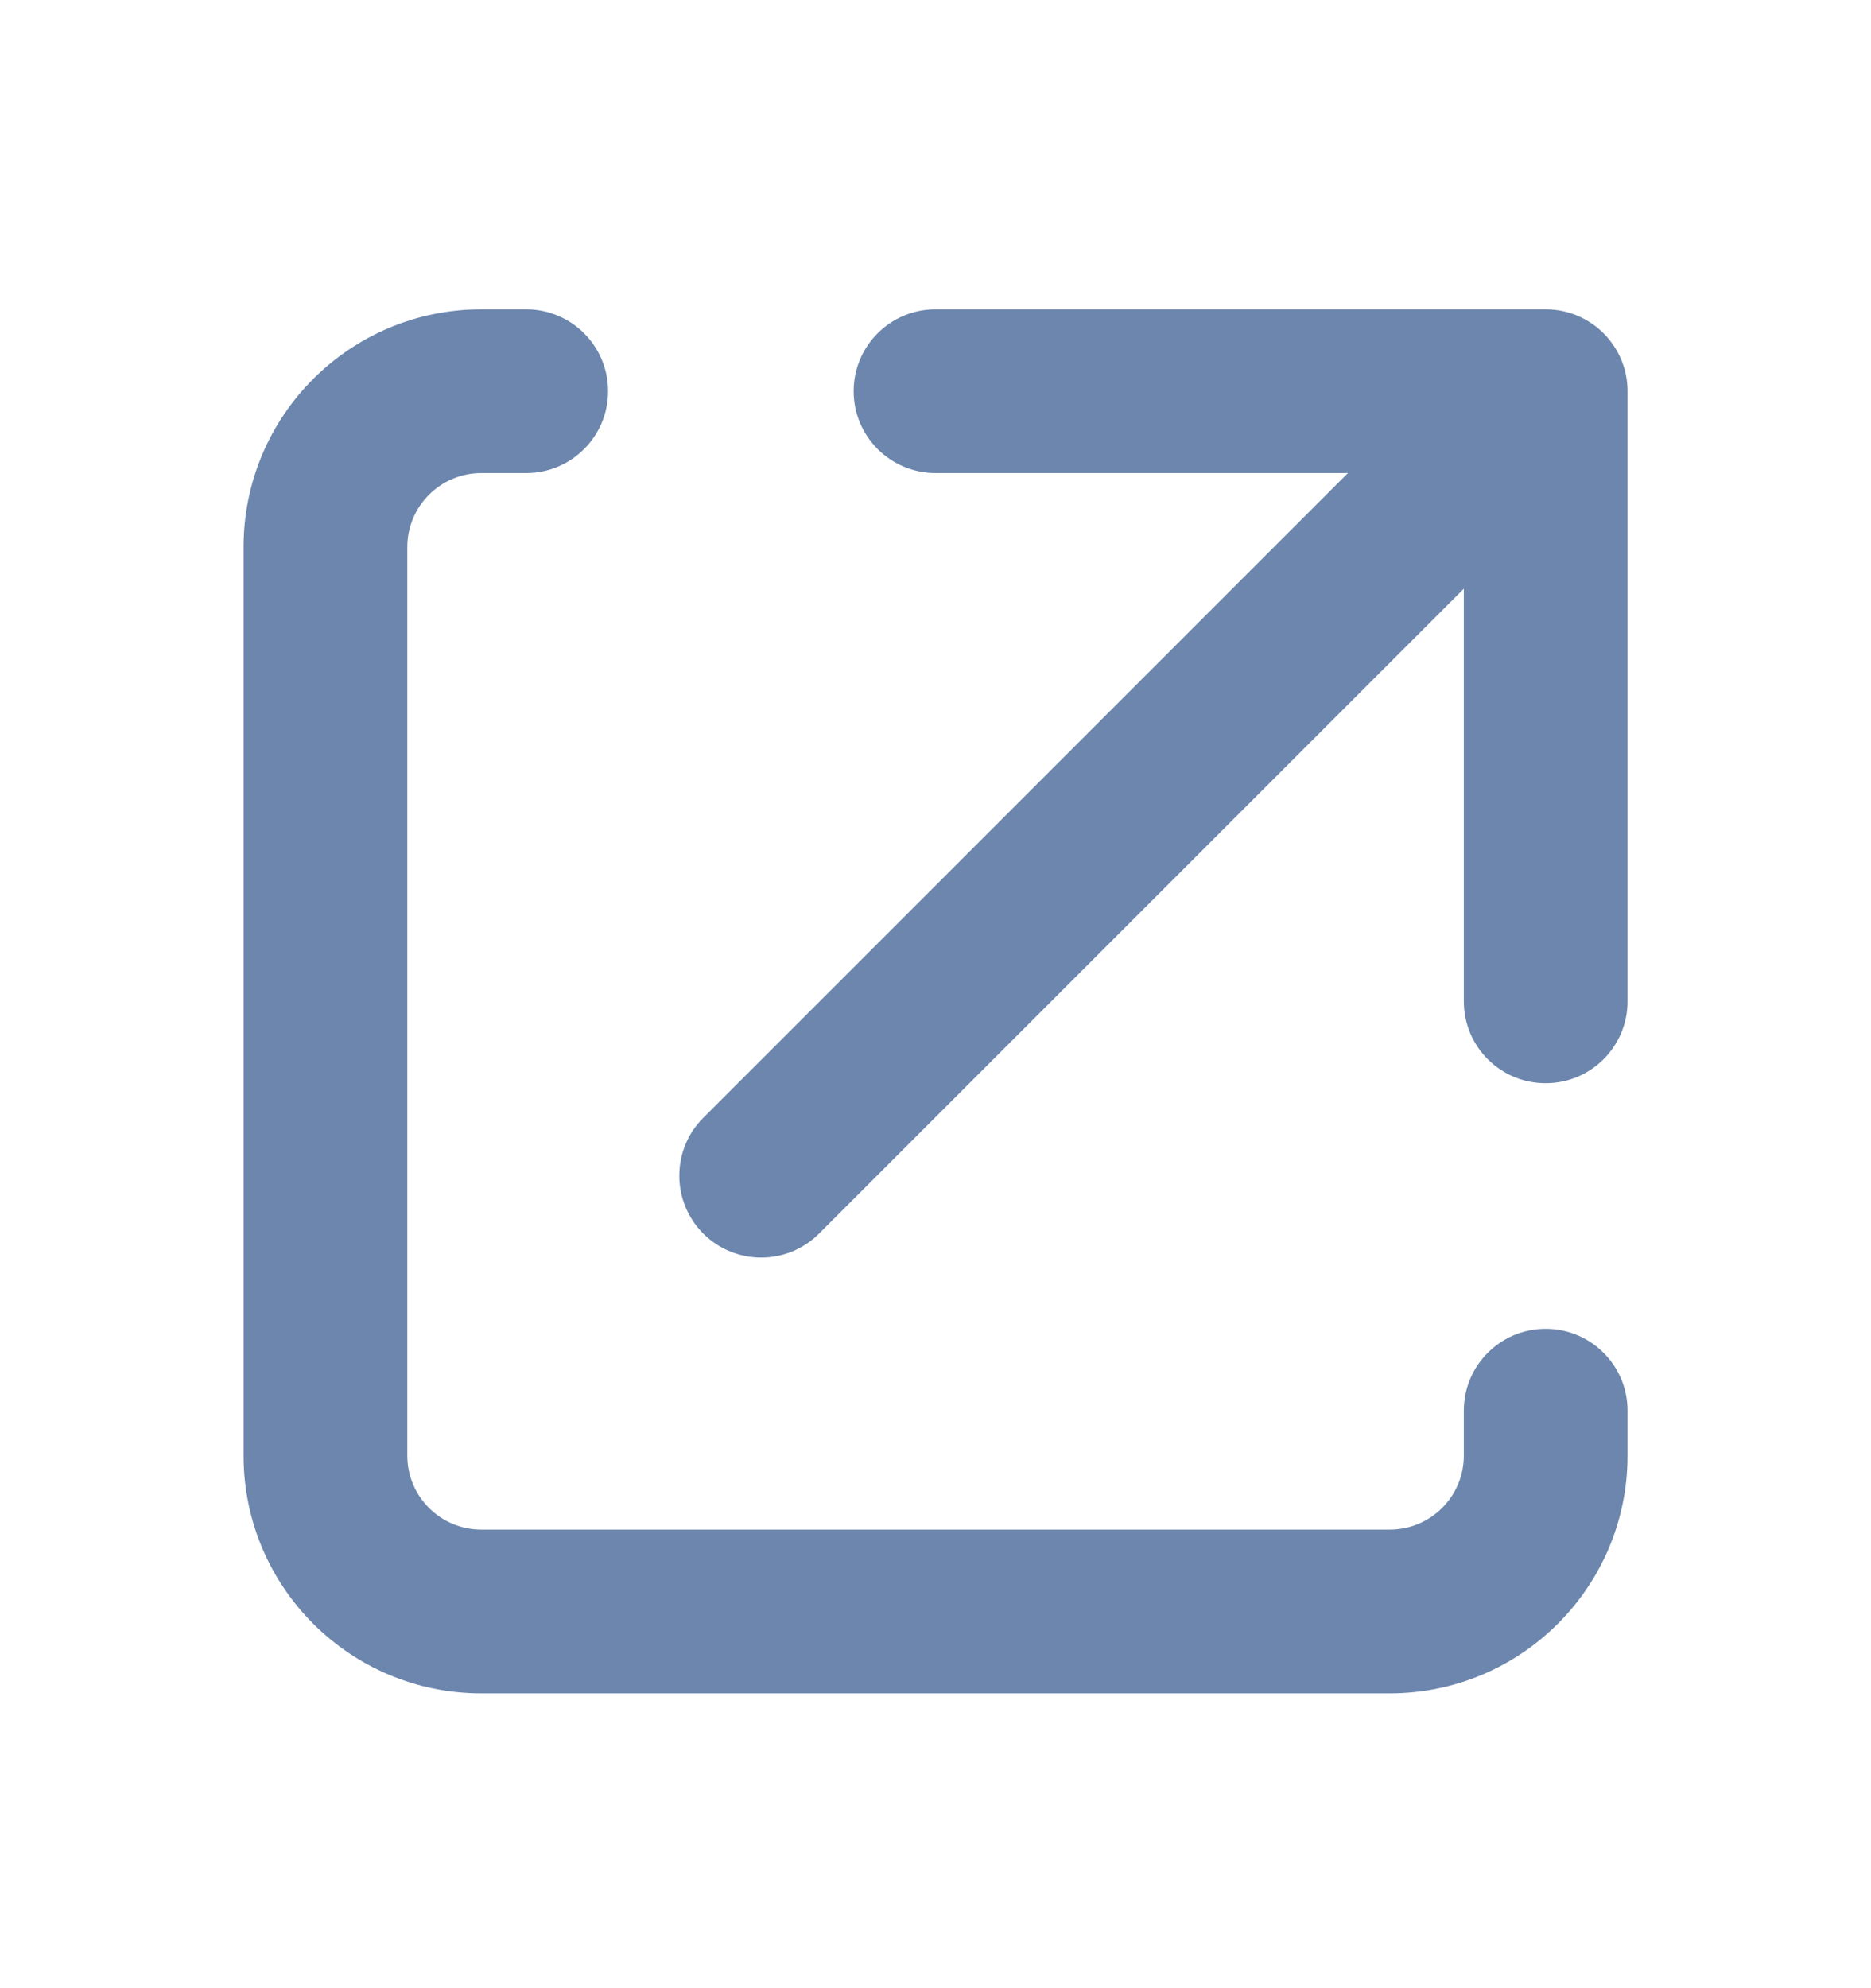 <svg width="16" height="17" viewBox="0 0 16 17" fill="none" xmlns="http://www.w3.org/2000/svg">
<g clip-path="url(#clip0_98_979)">
<path fill-rule="evenodd" clip-rule="evenodd" d="M3.483 4.678C3.483 4.328 3.767 4.045 4.116 4.045H4.5C4.886 4.045 5.2 3.731 5.2 3.345C5.2 2.958 4.886 2.645 4.5 2.645H4.116C2.993 2.645 2.083 3.555 2.083 4.678V12.446C2.083 13.569 2.993 14.479 4.116 14.479H11.884C13.007 14.479 13.918 13.569 13.918 12.446V12.062C13.918 11.675 13.604 11.362 13.218 11.362C12.831 11.362 12.518 11.675 12.518 12.062V12.446C12.518 12.796 12.234 13.079 11.884 13.079H4.116C3.767 13.079 3.483 12.796 3.483 12.446V4.678ZM7.3 3.345C7.3 2.958 7.614 2.645 8 2.645H13.218C13.604 2.645 13.918 2.958 13.918 3.345V8.562C13.918 8.949 13.604 9.262 13.218 9.262C12.831 9.262 12.518 8.949 12.518 8.562V5.034L7.004 10.548C6.731 10.821 6.288 10.821 6.014 10.548C5.741 10.274 5.741 9.831 6.014 9.558L11.527 4.045H8C7.614 4.045 7.3 3.731 7.3 3.345Z" fill="#6C86AD"/>
</g>
<defs>
<clipPath id="clip0_98_979">
<rect width="16" height="16" fill="white" transform="translate(0 0.562)"/>
</clipPath>
</defs>
</svg>

